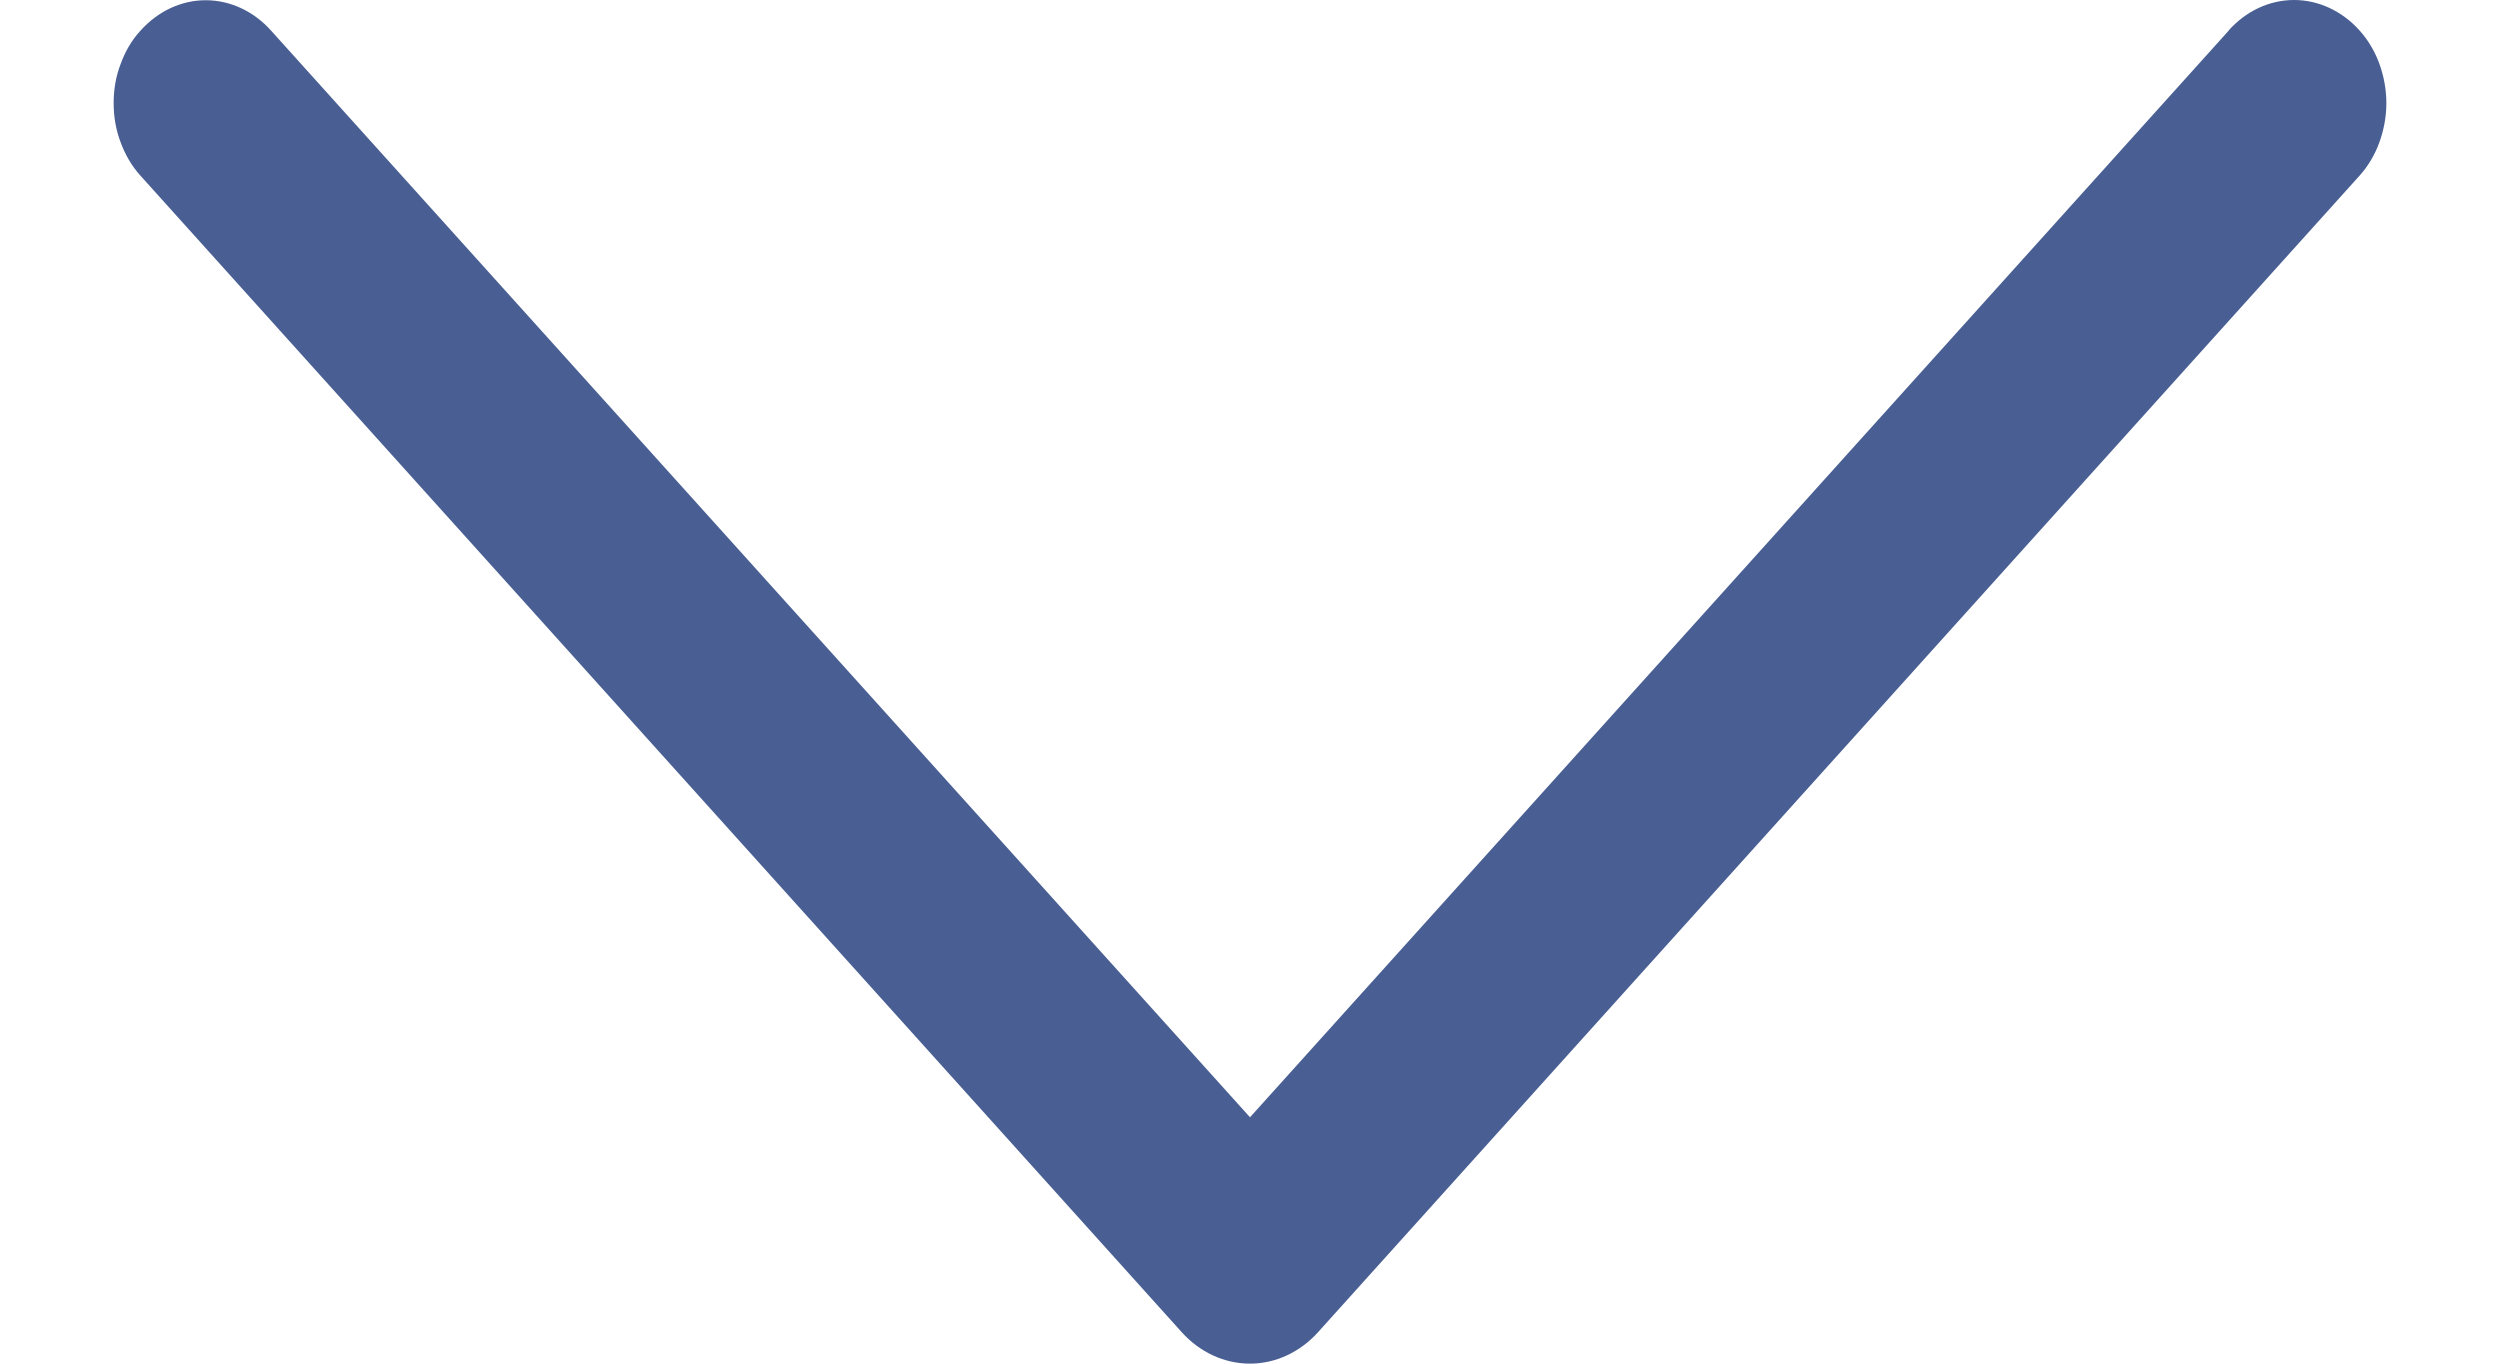 <svg width="11" height="6" viewBox="0 0 11 6" fill="none" xmlns="http://www.w3.org/2000/svg">
<path d="M9.806 0.135L5.5 4.916L1.193 0.135C1.116 0.049 1.013 0.001 0.905 0.001C0.798 0.001 0.695 0.049 0.618 0.135C0.58 0.176 0.551 0.226 0.531 0.281C0.51 0.335 0.5 0.394 0.5 0.454C0.5 0.513 0.51 0.572 0.531 0.627C0.551 0.681 0.58 0.731 0.618 0.773L5.199 5.861C5.279 5.95 5.387 6 5.5 6C5.612 6 5.72 5.95 5.8 5.861L10.382 0.773C10.419 0.732 10.449 0.682 10.469 0.627C10.489 0.572 10.5 0.513 10.5 0.454C10.5 0.394 10.489 0.335 10.469 0.28C10.449 0.225 10.419 0.175 10.382 0.134C10.305 0.048 10.201 0 10.094 0C9.986 0 9.883 0.048 9.806 0.134V0.135Z" fill="#1C3879" fill-opacity="0.8"/>
</svg>
